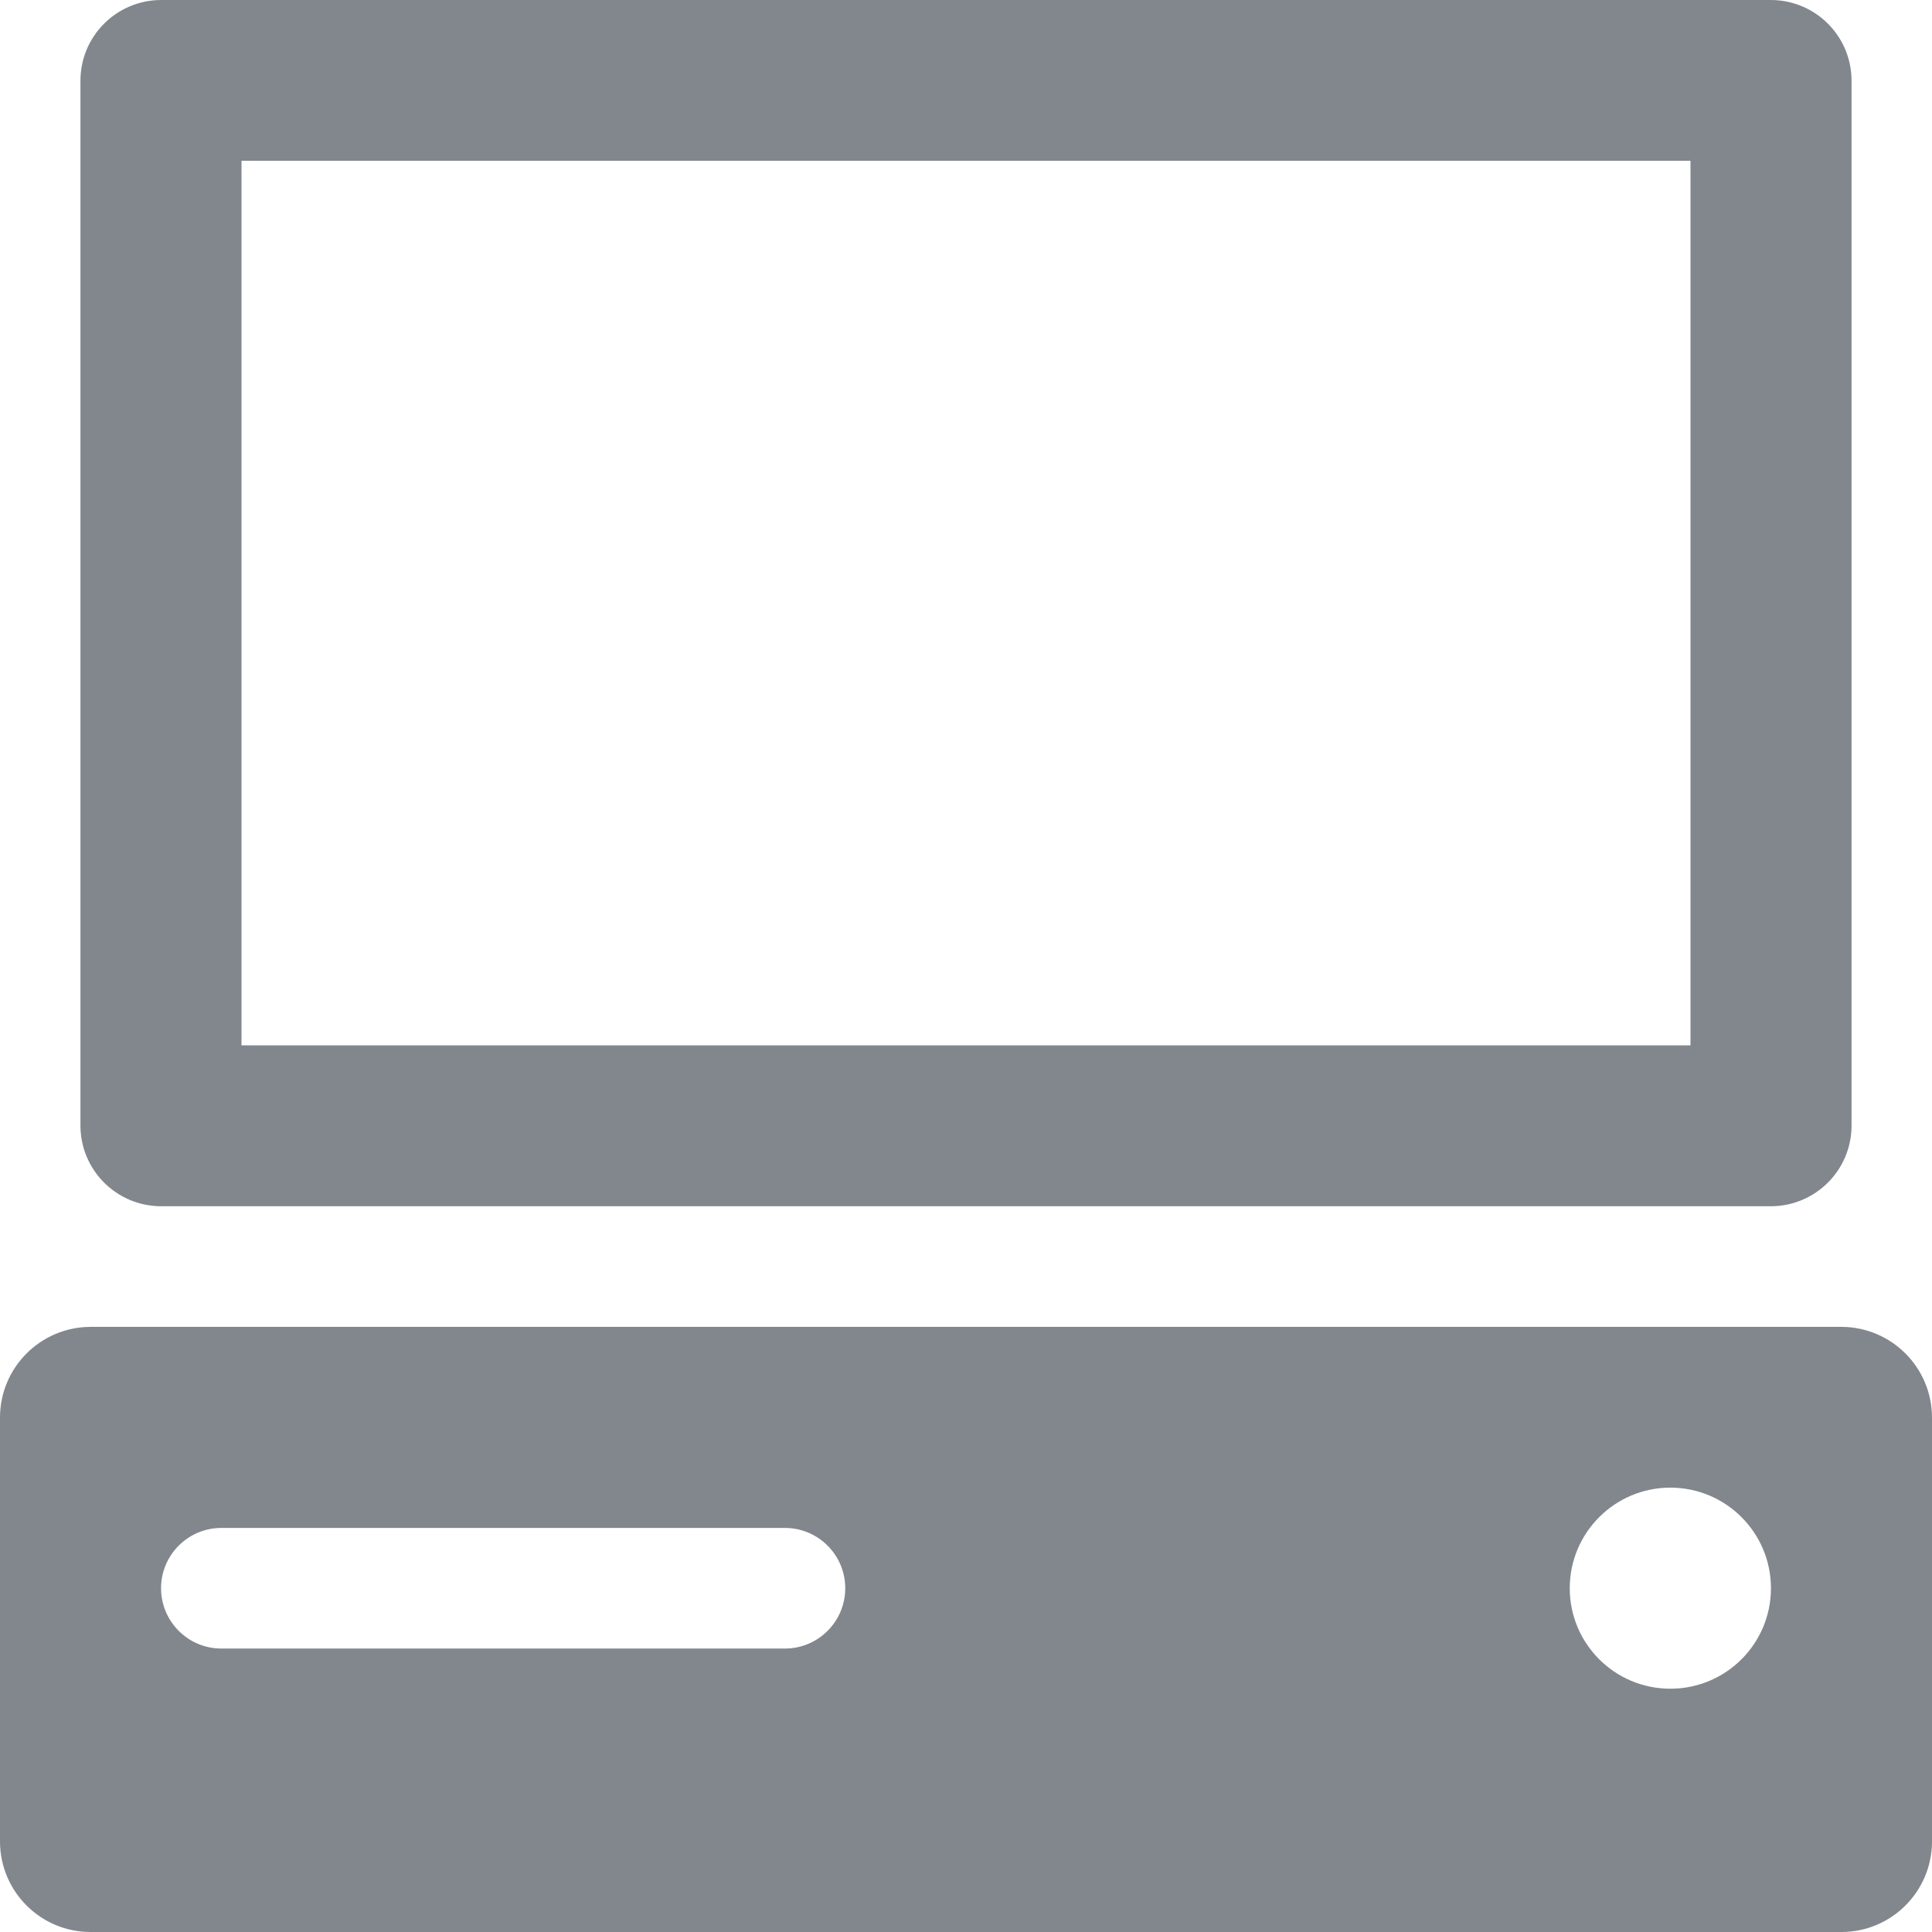 <?xml version="1.0" encoding="UTF-8"?>
<svg width="14px" height="14px" viewBox="0 0 14 14" version="1.1" xmlns="http://www.w3.org/2000/svg" xmlns:xlink="http://www.w3.org/1999/xlink">
    <!-- Generator: Sketch 55.2 (78181) - https://sketchapp.com -->
    <title>Mask</title>
    <desc>Created with Sketch.</desc>
    <defs>
        <path d="M18.344,14.615 L5.656,14.615 C5.294,14.616 5.001,14.909 5,15.271 L5,18.347 C5.002,18.708 5.295,19 5.656,19 L18.344,19 C18.705,19 18.998,18.708 19,18.347 L19,15.271 C18.999,14.909 18.706,14.616 18.344,14.615 Z M10.688,16.946 L6.604,16.946 C6.363,16.946 6.167,16.75 6.167,16.509 C6.167,16.268 6.363,16.072 6.604,16.072 L10.688,16.072 C10.929,16.072 11.125,16.268 11.125,16.509 C11.125,16.75 10.929,16.946 10.688,16.946 Z M17.104,17.237 C16.701,17.237 16.375,16.911 16.375,16.509 C16.375,16.107 16.701,15.78 17.104,15.78 C17.507,15.78 17.833,16.107 17.833,16.509 C17.833,16.911 17.507,17.237 17.104,17.237 Z M6.167,13.741 C5.845,13.74 5.584,13.48 5.583,13.158 L5.583,5.583 C5.584,5.261 5.845,5.001 6.167,5 L17.833,5 C18.155,5.001 18.416,5.261 18.417,5.583 L18.417,13.158 C18.416,13.48 18.155,13.74 17.833,13.741 L6.167,13.741 Z M6.75,6.165 L6.75,12.575 L17.25,12.575 L17.25,6.165 L6.75,6.165 Z" id="path-1"></path>
    </defs>
    <g id="Symbols" stroke="none" stroke-width="1" fill="none" fill-rule="evenodd">
        <g id="icons/computer" transform="translate(-5, -5)">
            <mask id="mask-2" fill="white">
                <use xlink:href="#path-1"></use>
            </mask>
            <use id="Mask" fill="#81878D" fill-rule="nonzero" xlink:href="#path-1"></use>
        </g>
    </g>
</svg>